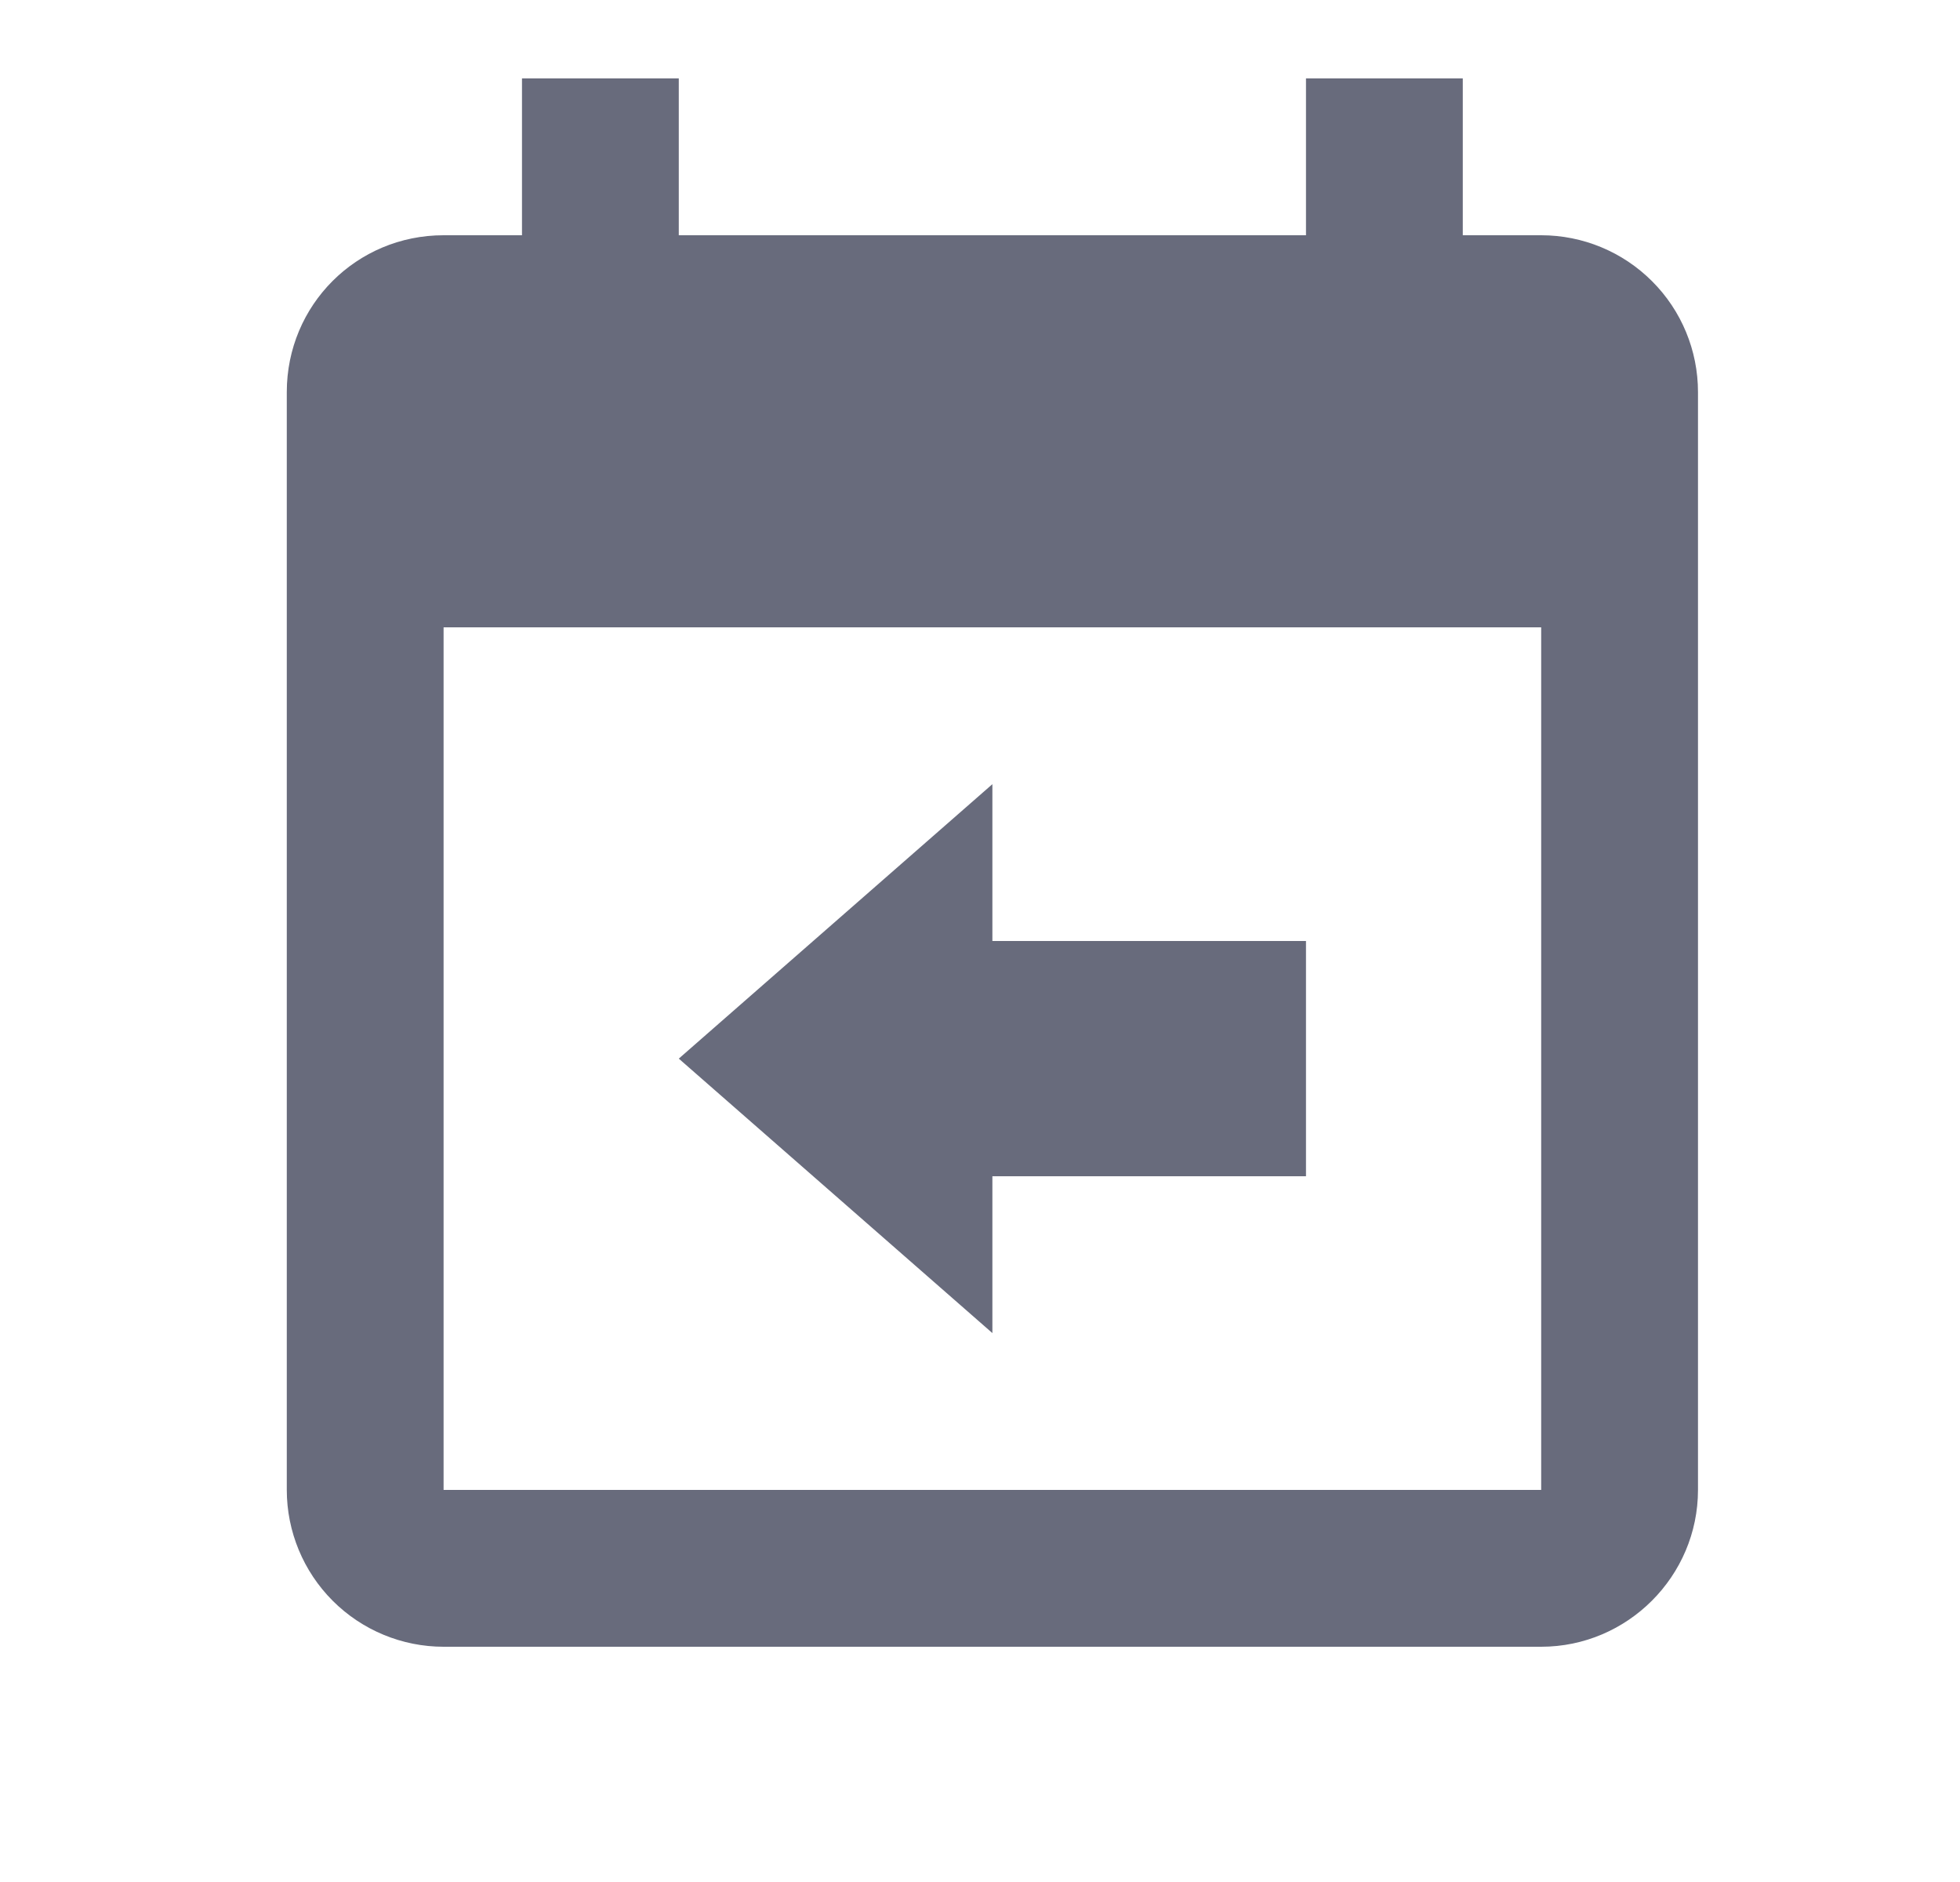 
<svg width="25" height="24" viewBox="0 0 25 24" fill="none" xmlns="http://www.w3.org/2000/svg">
<path d="M19.658 3H18.658V1H16.658V3H8.658V1H6.658V3H5.658C4.548 3 3.658 3.89 3.658 5V19C3.658 19.53 3.869 20.039 4.244 20.414C4.619 20.789 5.128 21 5.658 21H19.658C20.758 21 21.658 20.1 21.658 19V5C21.658 4.47 21.448 3.961 21.072 3.586C20.697 3.211 20.189 3 19.658 3ZM19.658 19H5.658V8H19.658V19ZM12.658 10V12H16.658V15H12.658V17L8.658 13.5L12.658 10Z" fill="#686B7C"/>
</svg>
